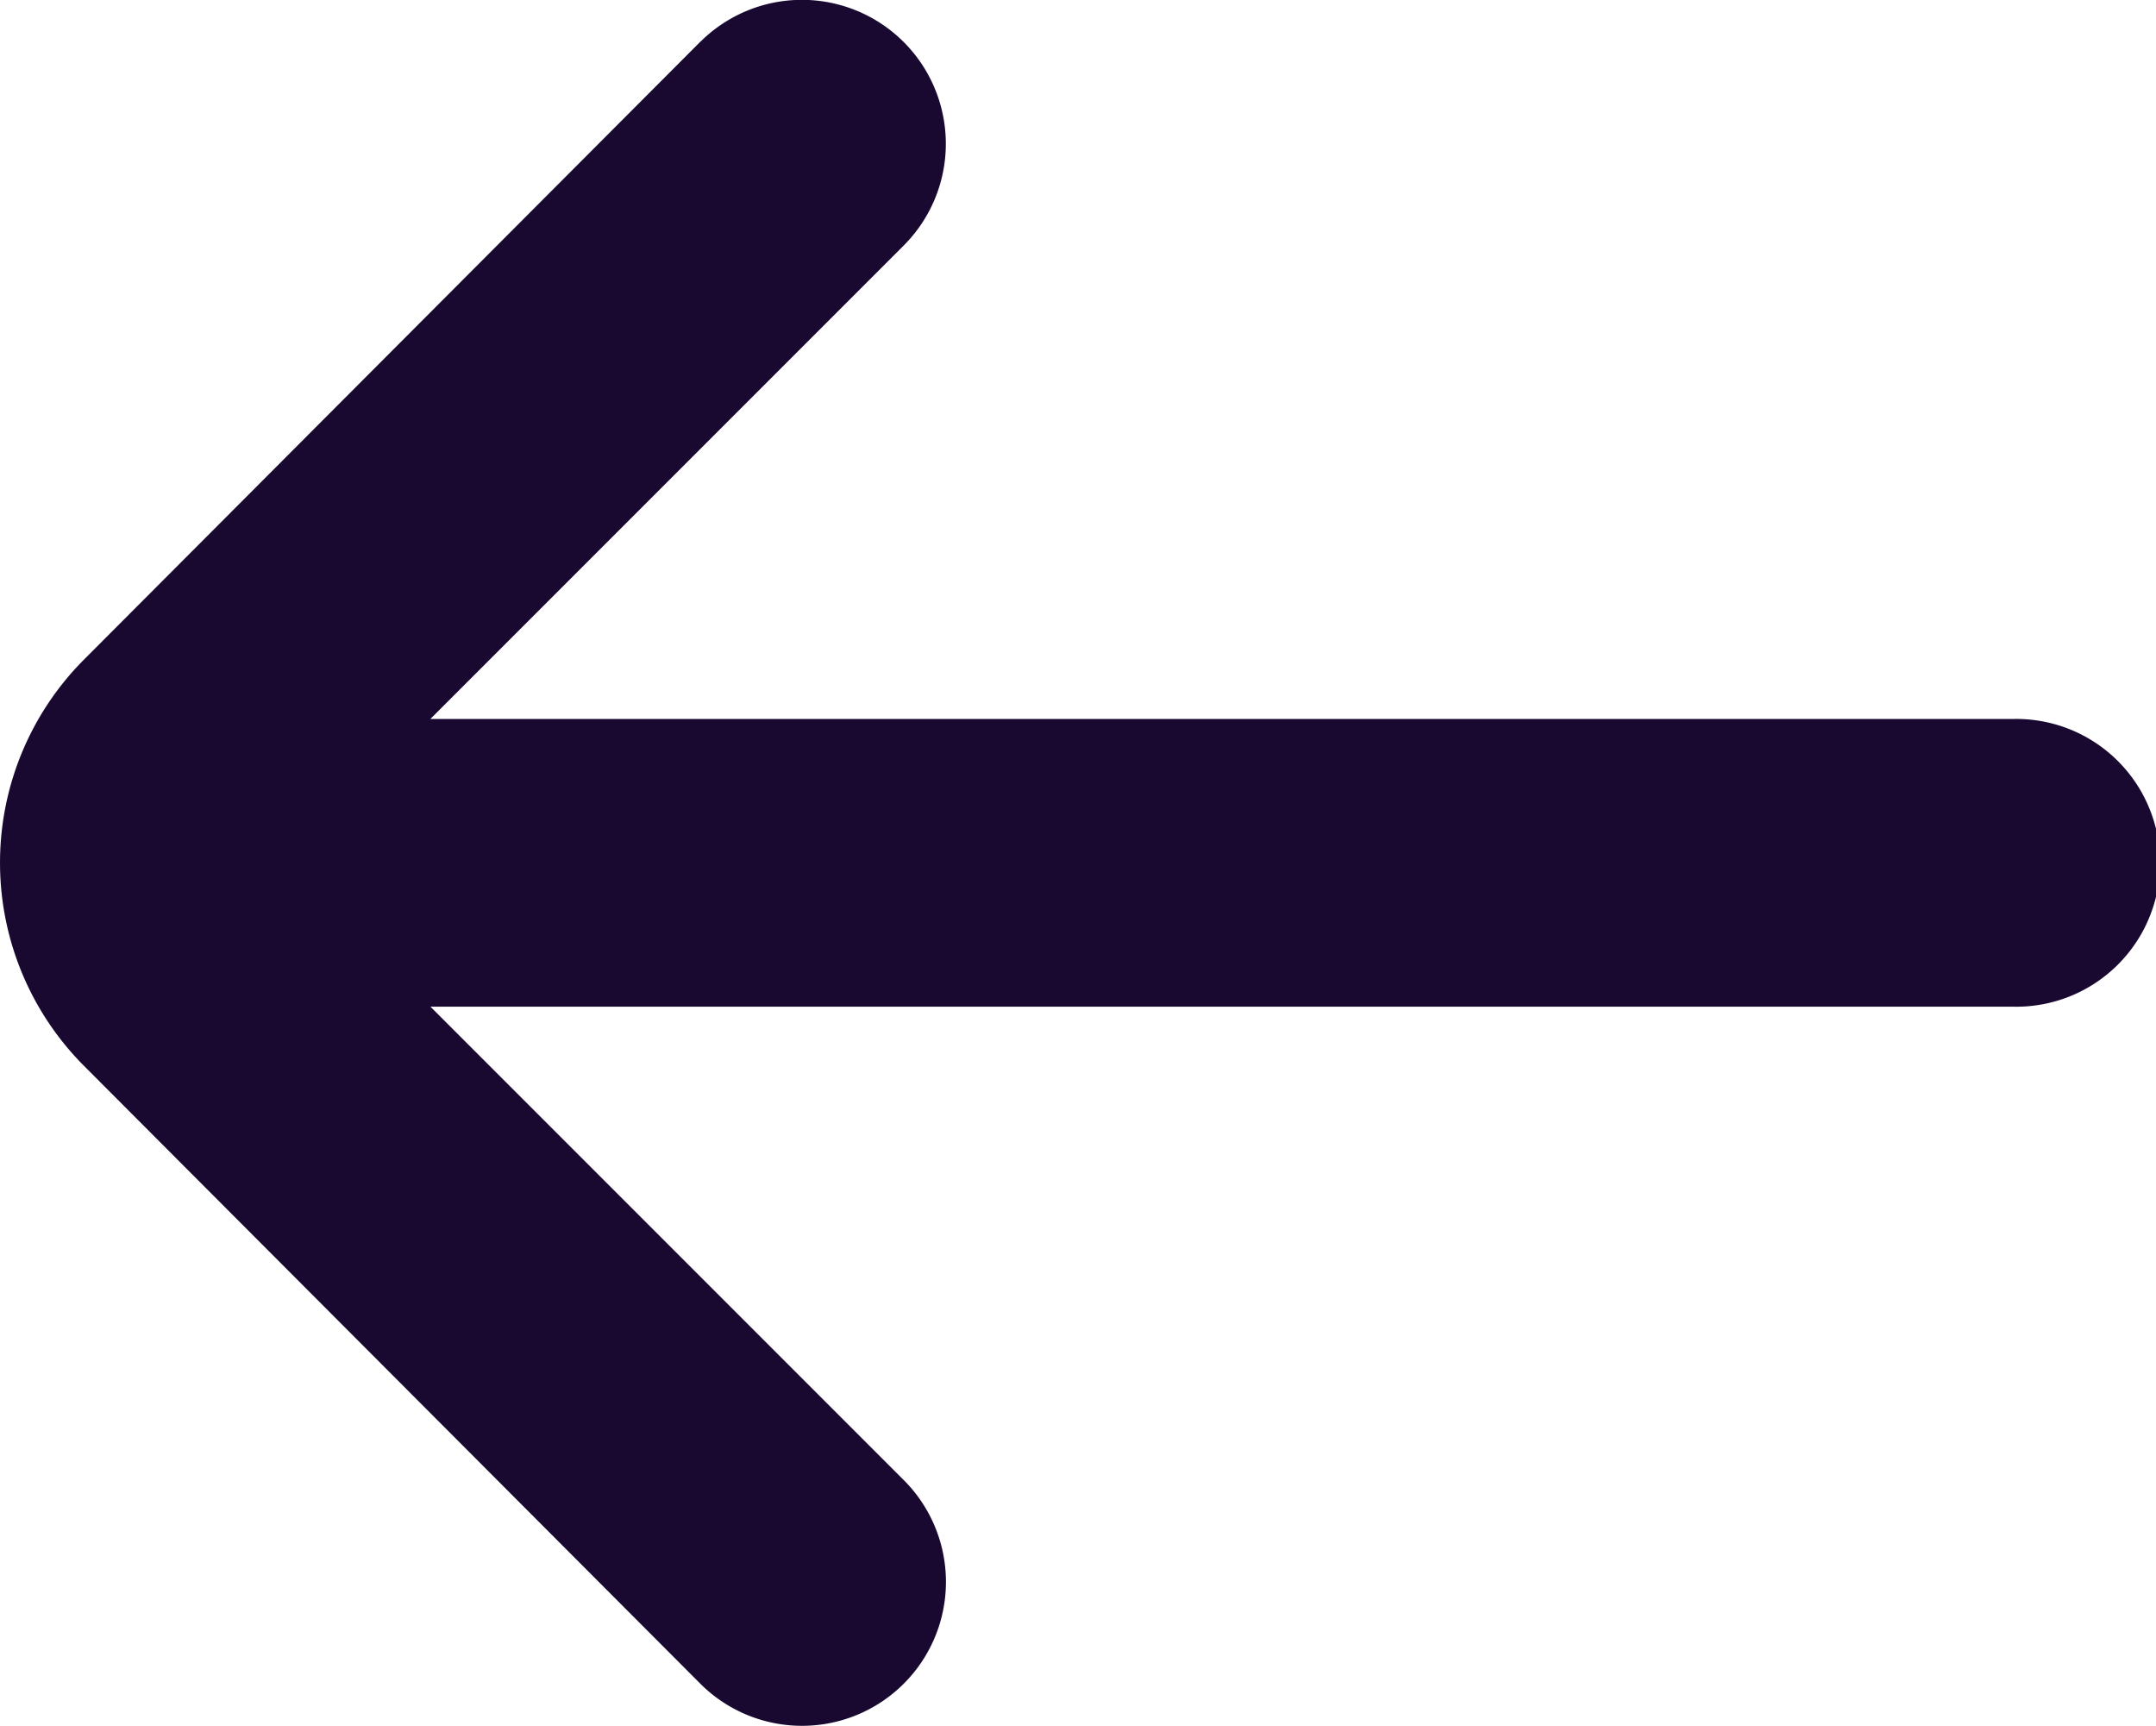 <svg xmlns="http://www.w3.org/2000/svg" width="18.688" height="14.96" viewBox="0 0 18.688 14.96">
  <path id="arrow-small-up" d="M20.6,11.081l-5.36-5.348a2.493,2.493,0,0,0-3.515,0l-5.36,5.348a1.247,1.247,0,1,0,1.77,1.758l4.1-4.1V22.449a1.247,1.247,0,1,0,2.493,0V8.738l4.1,4.1a1.247,1.247,0,1,0,1.77-1.758Z" transform="translate(-5.008 20.959) rotate(-90)" fill="#190931"/>
</svg>
